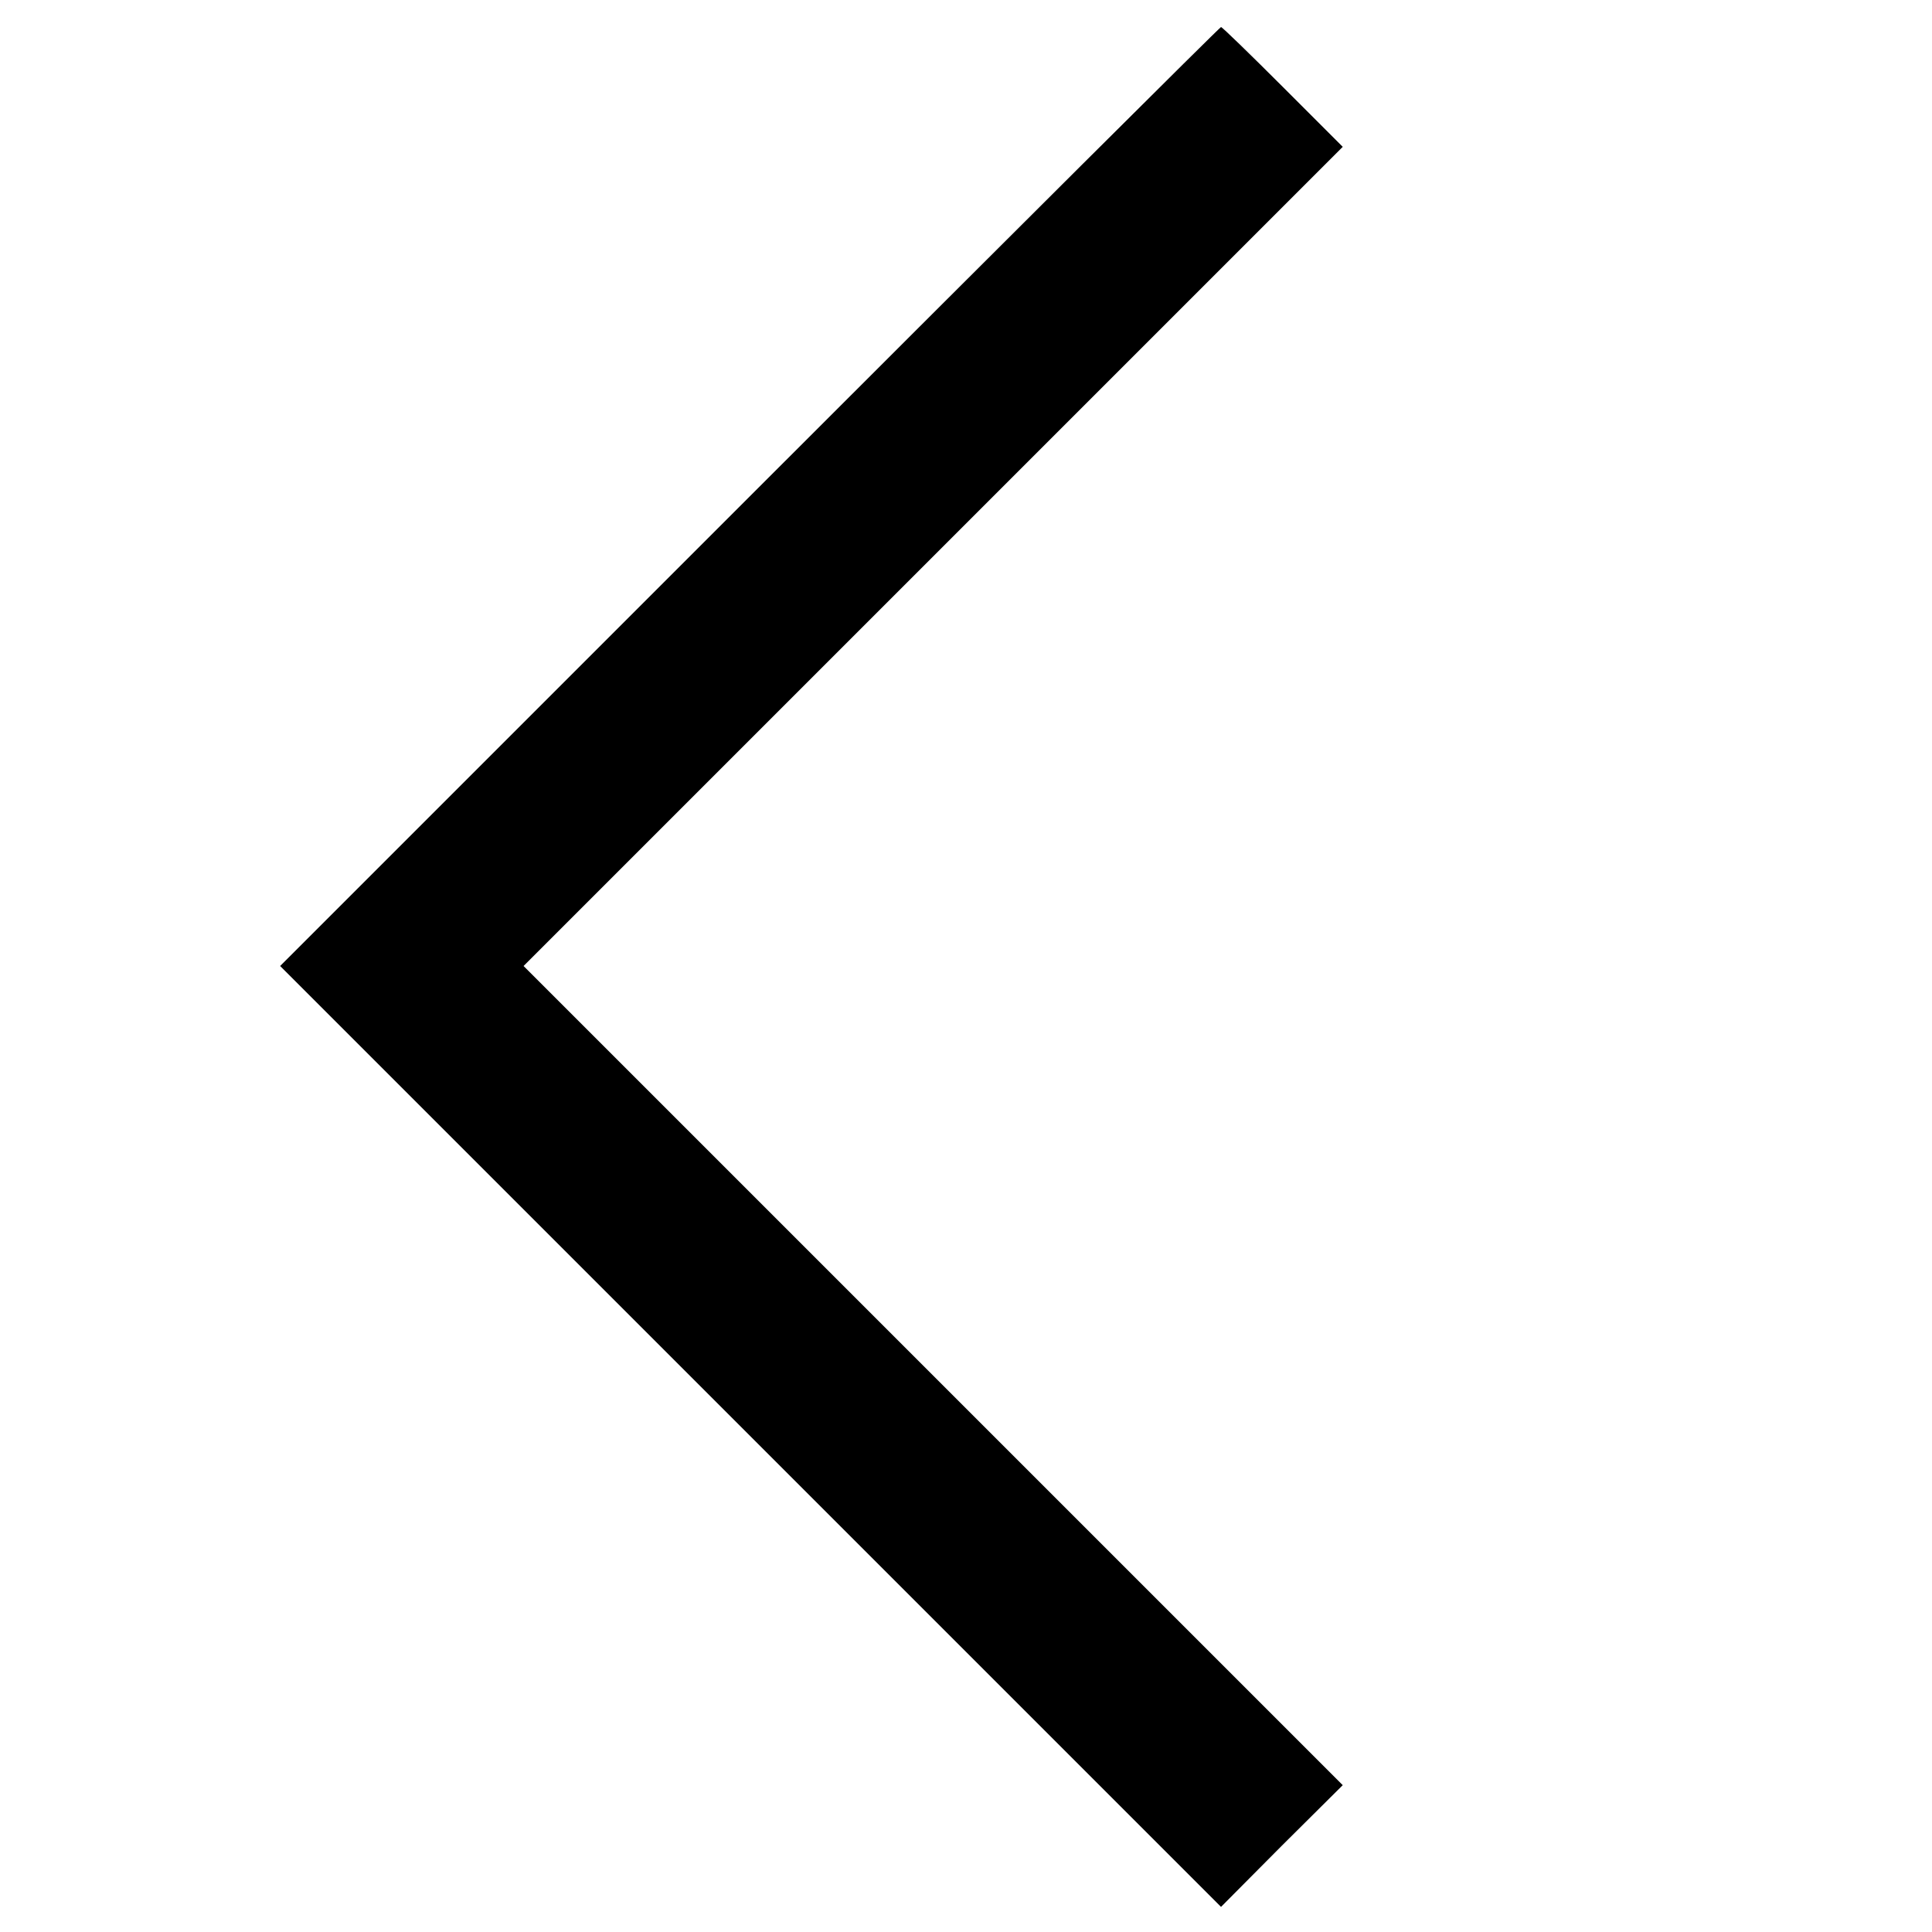 <?xml version="1.0" standalone="no"?>
<!DOCTYPE svg PUBLIC "-//W3C//DTD SVG 20010904//EN"
 "http://www.w3.org/TR/2001/REC-SVG-20010904/DTD/svg10.dtd">
<svg version="1.0" xmlns="http://www.w3.org/2000/svg"
 width="500pt" height="500pt" viewBox="0 0 500 500"
 preserveAspectRatio="xMidYMid meet">

<g transform="translate(0,500) scale(0.1,-0.1)"
fill="#000000" stroke="none">
<path d="M1940 3715 l-1215 -1215 1217 -1217 1218 -1218 157 158 158 157
-1060 1060 -1060 1060 1060 1060 1060 1060 -155 155 c-85 85 -157 155 -160
155 -3 0 -552 -547 -1220 -1215z"/>
</g>
</svg>
